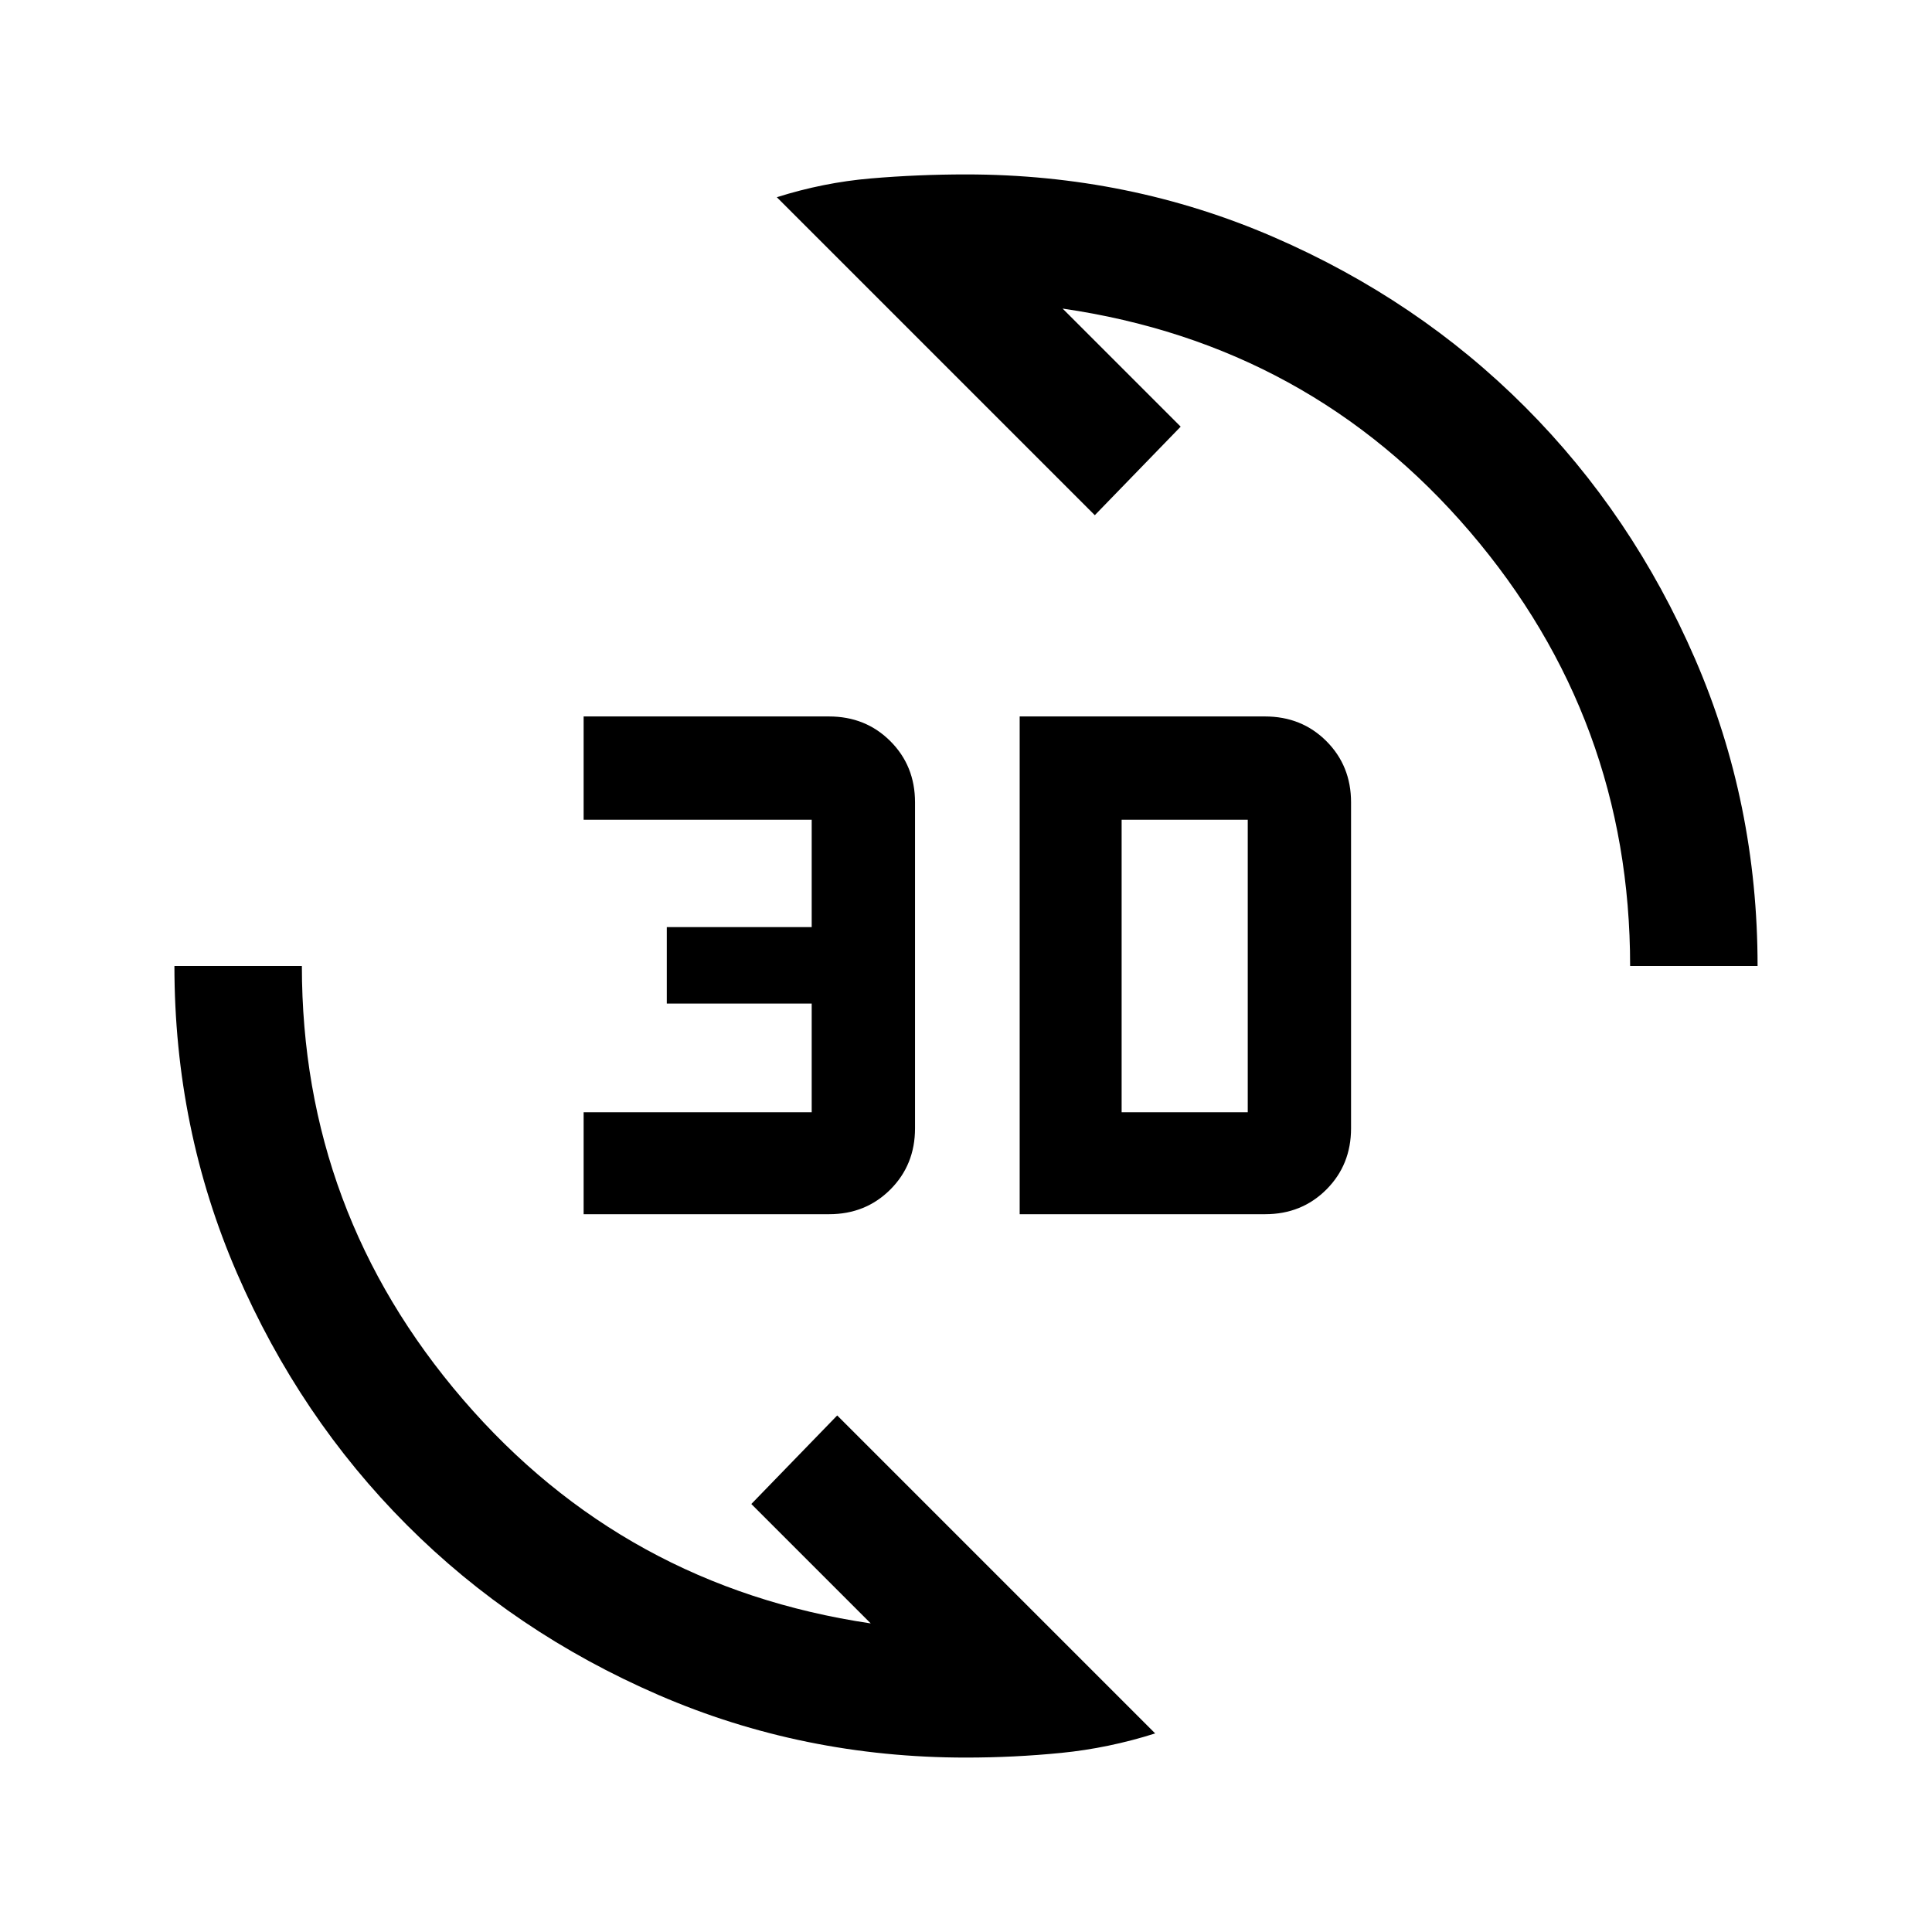 <svg xmlns="http://www.w3.org/2000/svg" height="40" viewBox="0 -960 960 960" width="40"><path d="M480-86.67q-80.96 0-152.76-31.09-71.8-31.1-125.1-84.5-53.31-53.41-84.39-125.13Q86.67-399.12 86.67-480H150q0 122.33 80.08 215.42 80.09 93.08 202.59 111.25l-59.34-59.34 42.67-44 158 158q-23.17 7.34-46.65 9.67-23.47 2.33-47.35 2.33Zm26.67-270V-604h121.87q18.26 0 30.53 12.27 12.26 12.26 12.26 30.4v162q0 18.13-12.26 30.4-12.27 12.26-30.4 12.26h-122Zm-216.67 0v-50.66h113.33v-54h-72v-38h72v-53.34H290V-604h121.88q18.25 0 30.52 12.27 12.27 12.26 12.27 30.4v162q0 18.13-12.27 30.4-12.27 12.26-30.4 12.26H290Zm267.33-50.66H620v-145.34h-62.67v145.34ZM810-480q0-122.67-79.58-215.75Q650.83-788.83 528-806.67L586.67-748 544-704 386-862q23.17-7.33 46.65-9.33 23.47-2 47.35-2 81 0 152.78 31.09 71.78 31.1 125.08 84.5 53.31 53.41 84.39 125.11 31.08 71.71 31.08 152.63H810Z"/></svg>